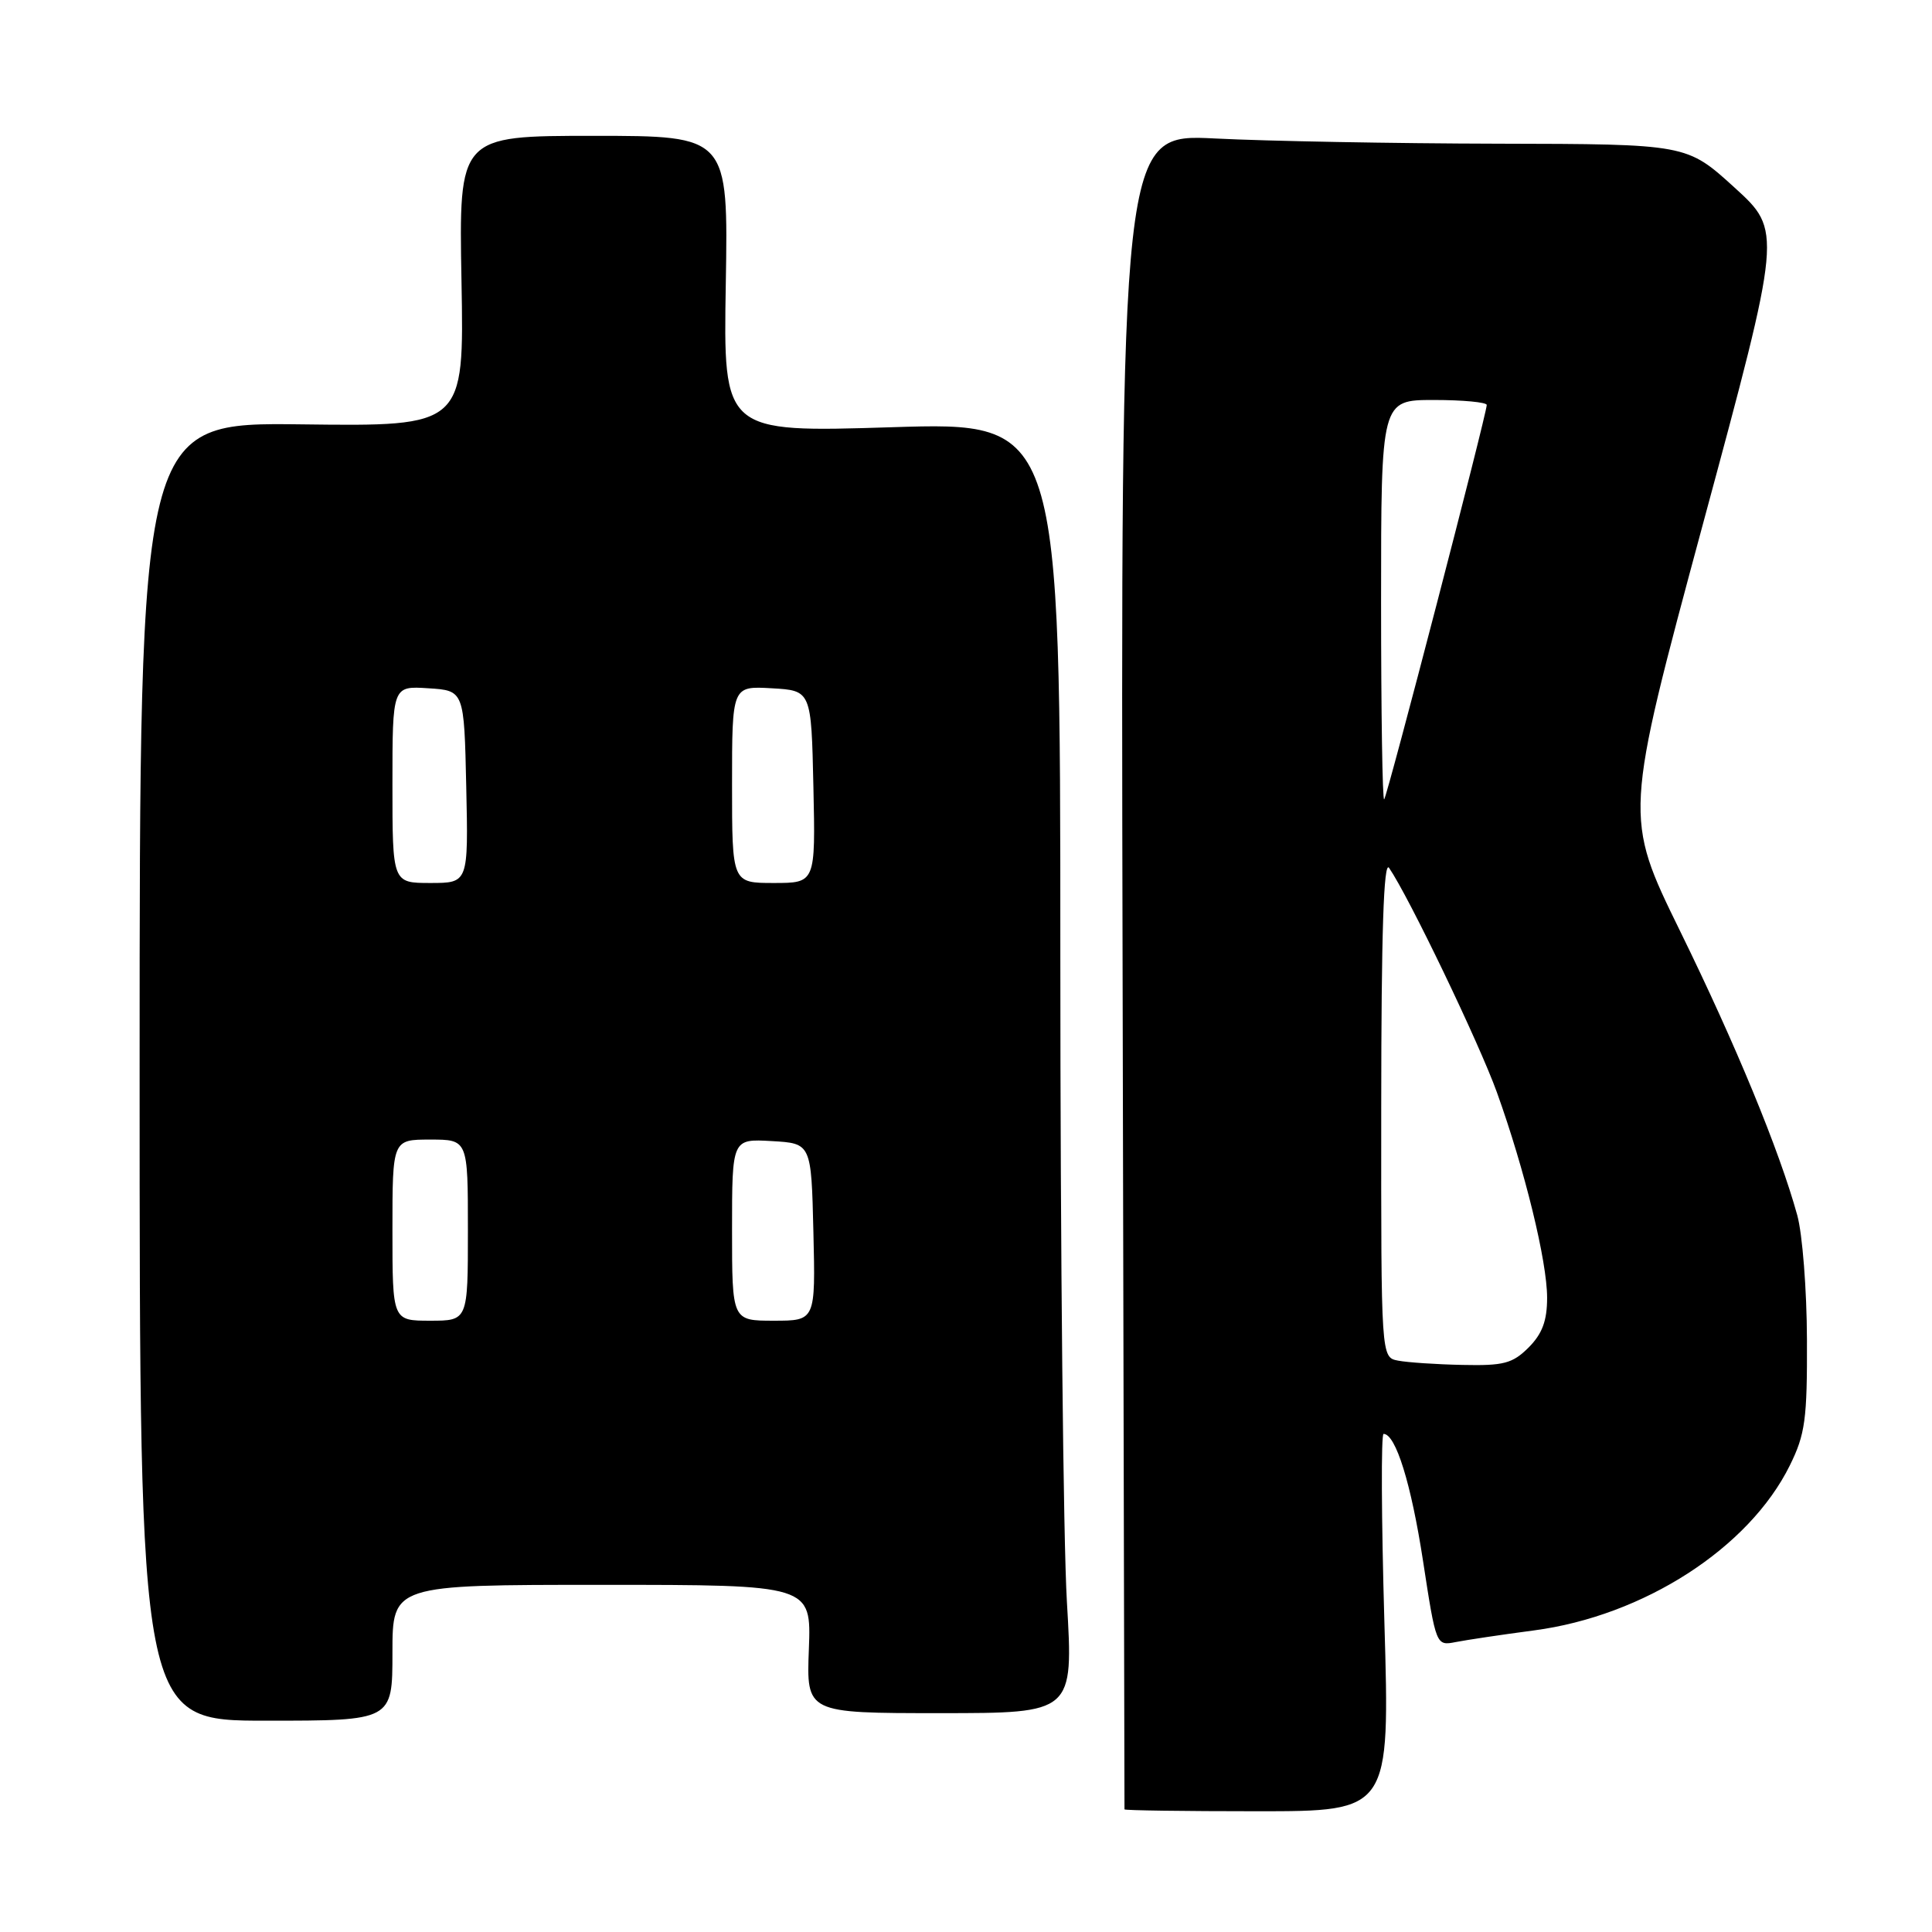 <?xml version="1.0" encoding="UTF-8" standalone="no"?>
<!DOCTYPE svg PUBLIC "-//W3C//DTD SVG 1.1//EN" "http://www.w3.org/Graphics/SVG/1.1/DTD/svg11.dtd" >
<svg xmlns="http://www.w3.org/2000/svg" xmlns:xlink="http://www.w3.org/1999/xlink" version="1.1" viewBox="0 0 256 256">
 <g >
 <path fill="currentColor"
d=" M 183.44 215.00 C 183.04 201.25 182.99 190.00 183.33 190.00 C 184.94 190.00 186.99 196.60 188.56 206.84 C 190.29 218.09 190.29 218.09 192.90 217.58 C 194.33 217.30 198.99 216.60 203.25 216.04 C 217.79 214.12 231.75 205.13 237.16 194.18 C 239.20 190.05 239.47 188.08 239.43 177.50 C 239.41 170.90 238.83 163.47 238.14 161.00 C 235.77 152.42 230.00 138.42 222.61 123.35 C 215.19 108.20 215.19 108.20 225.66 69.39 C 236.14 30.59 236.14 30.59 229.82 24.84 C 223.50 19.09 223.50 19.09 198.50 19.04 C 184.75 19.01 167.88 18.70 161.00 18.35 C 148.50 17.72 148.50 17.72 148.75 128.61 C 148.88 189.60 149.00 239.61 149.00 239.75 C 149.00 239.89 156.91 240.00 166.58 240.00 C 184.17 240.00 184.17 240.00 183.44 215.00 Z  M 52.00 219.00 C 52.00 210.00 52.00 210.00 79.75 210.00 C 107.50 210.00 107.50 210.00 107.18 218.50 C 106.85 227.00 106.85 227.00 124.55 227.00 C 142.24 227.00 142.24 227.00 141.37 212.25 C 140.89 204.14 140.50 165.64 140.50 126.70 C 140.50 55.91 140.50 55.91 118.17 56.61 C 95.84 57.31 95.84 57.31 96.17 37.65 C 96.50 18.00 96.50 18.00 78.65 18.00 C 60.80 18.00 60.80 18.00 61.15 37.25 C 61.50 56.50 61.50 56.50 40.00 56.23 C 18.50 55.97 18.50 55.97 18.50 141.98 C 18.50 228.00 18.50 228.00 35.25 228.00 C 52.00 228.00 52.00 228.00 52.00 219.00 Z  M 185.25 180.29 C 183.00 179.86 183.00 179.86 183.02 146.68 C 183.03 123.63 183.34 113.96 184.06 115.00 C 186.69 118.83 196.01 138.25 198.35 144.75 C 202.04 155.02 205.00 167.13 205.00 171.96 C 205.00 175.01 204.36 176.73 202.55 178.55 C 200.42 180.67 199.25 180.98 193.80 180.86 C 190.33 180.79 186.49 180.53 185.25 180.29 Z  M 183.00 79.67 C 183.00 53.00 183.00 53.00 190.00 53.00 C 193.85 53.00 197.00 53.30 197.00 53.66 C 197.00 54.85 183.83 105.49 183.41 105.92 C 183.18 106.15 183.00 94.33 183.00 79.67 Z  M 52.00 163.00 C 52.00 151.00 52.00 151.00 57.00 151.00 C 62.00 151.00 62.00 151.00 62.00 163.00 C 62.00 175.00 62.00 175.00 57.00 175.00 C 52.00 175.00 52.00 175.00 52.00 163.00 Z  M 97.00 162.95 C 97.00 150.90 97.00 150.90 102.25 151.20 C 107.50 151.50 107.50 151.50 107.78 163.25 C 108.06 175.00 108.06 175.00 102.53 175.00 C 97.00 175.00 97.00 175.00 97.00 162.95 Z  M 52.00 103.95 C 52.00 90.89 52.00 90.89 56.75 91.20 C 61.50 91.50 61.50 91.50 61.78 104.25 C 62.06 117.00 62.06 117.00 57.03 117.00 C 52.00 117.00 52.00 117.00 52.00 103.95 Z  M 97.00 103.95 C 97.00 90.90 97.00 90.90 102.25 91.20 C 107.50 91.50 107.50 91.50 107.78 104.25 C 108.06 117.00 108.06 117.00 102.53 117.00 C 97.00 117.00 97.00 117.00 97.00 103.95 Z "/>
</g>
</svg>
